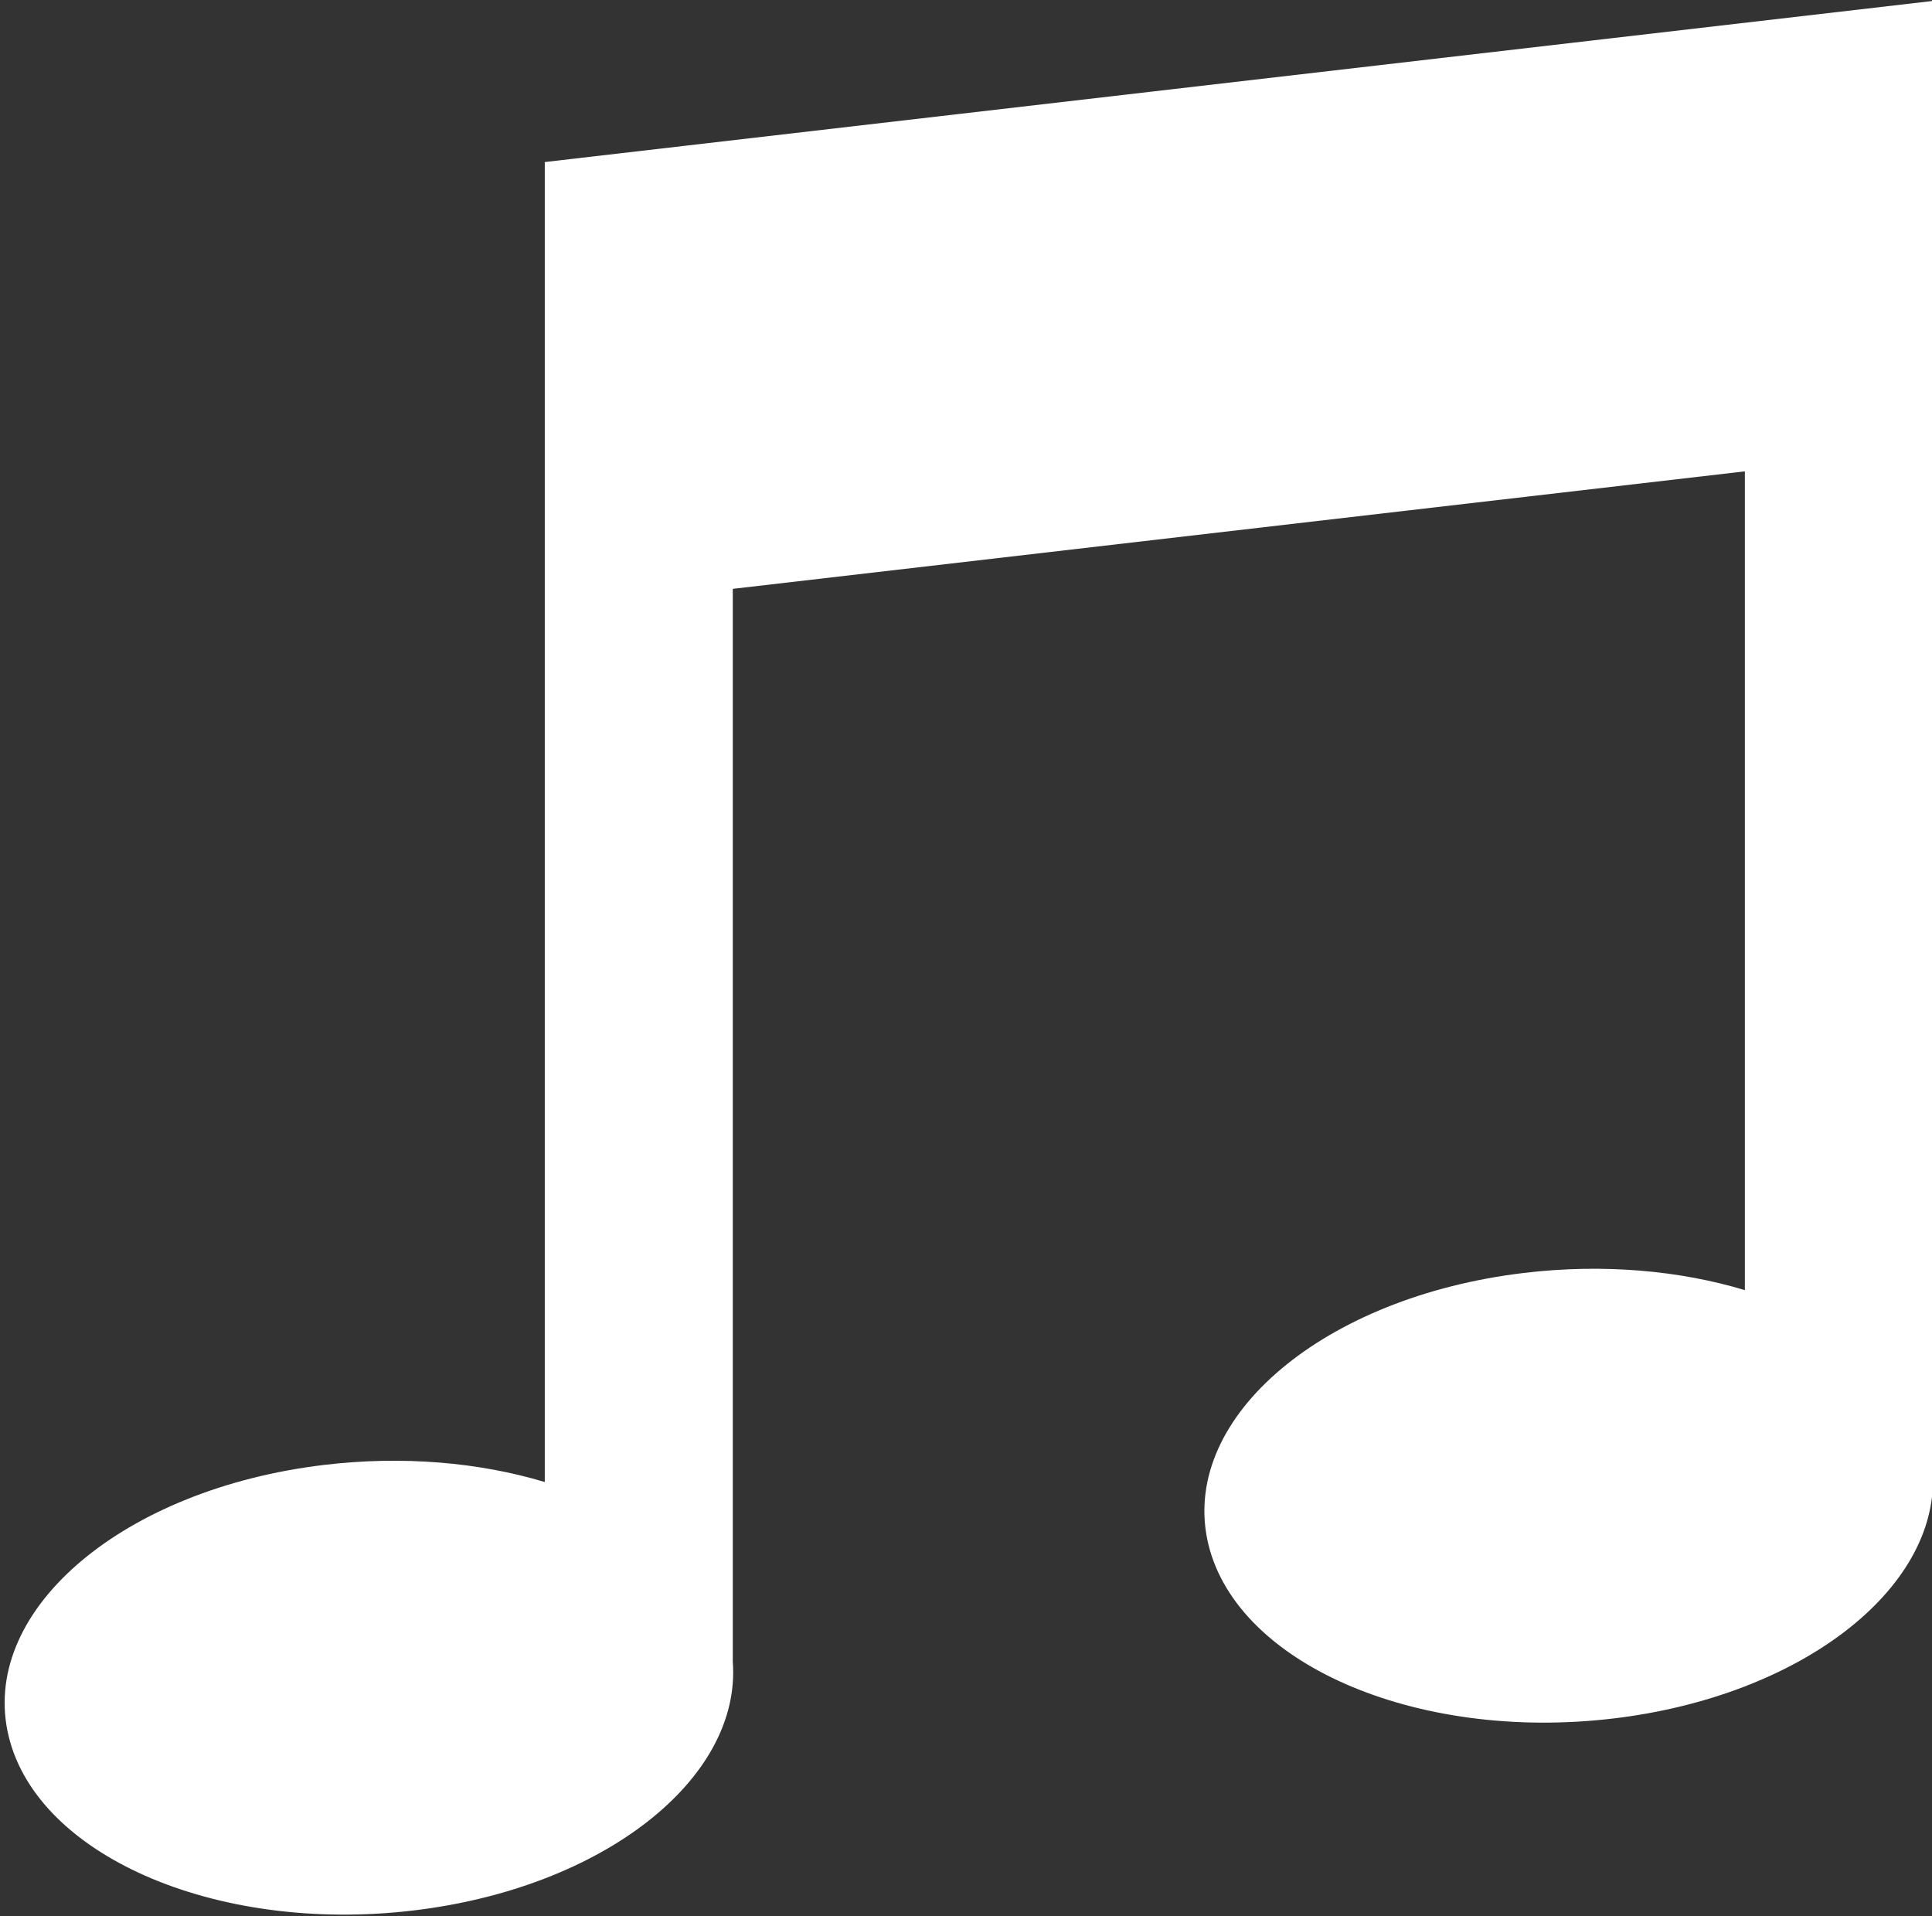<?xml version="1.0" encoding="UTF-8" standalone="no"?>
<!DOCTYPE svg PUBLIC "-//W3C//DTD SVG 1.1//EN" "http://www.w3.org/Graphics/SVG/1.1/DTD/svg11.dtd">
<svg width="100%" height="100%" viewBox="0 0 476 472" version="1.1" xmlns="http://www.w3.org/2000/svg" xmlns:xlink="http://www.w3.org/1999/xlink" xml:space="preserve" style="fill-rule:evenodd;clip-rule:evenodd;stroke-linejoin:round;stroke-miterlimit:1.414;">
    <rect x="0" y="0" width="476" height="472" fill="#333333" stroke="none"/>
    <g transform="matrix(1,0,0,1,-9,-68)">
        <g id="Music-Icon" transform="matrix(4.84,0,0,3.724,-5953.39,-33.798)">
            <path d="M1259.63,125.374L1259.63,38.056L1330.35,27.389L1330.29,124.918C1330.51,132.496 1323.57,139.528 1314.05,141.012C1303.89,142.593 1294.62,137.275 1293.35,129.143C1292.09,121.012 1299.3,113.126 1309.46,111.544C1313.5,110.914 1317.41,111.379 1320.72,112.68L1320.72,58.516L1269.2,66.289L1269.2,137.261C1269.65,144.974 1262.65,152.205 1252.97,153.712C1242.82,155.293 1233.55,149.975 1232.28,141.844C1231.01,133.712 1238.23,125.826 1248.38,124.244C1252.42,123.615 1256.32,124.078 1259.63,125.374Z" style="fill:white;"/>
        </g>
    </g>
</svg>
